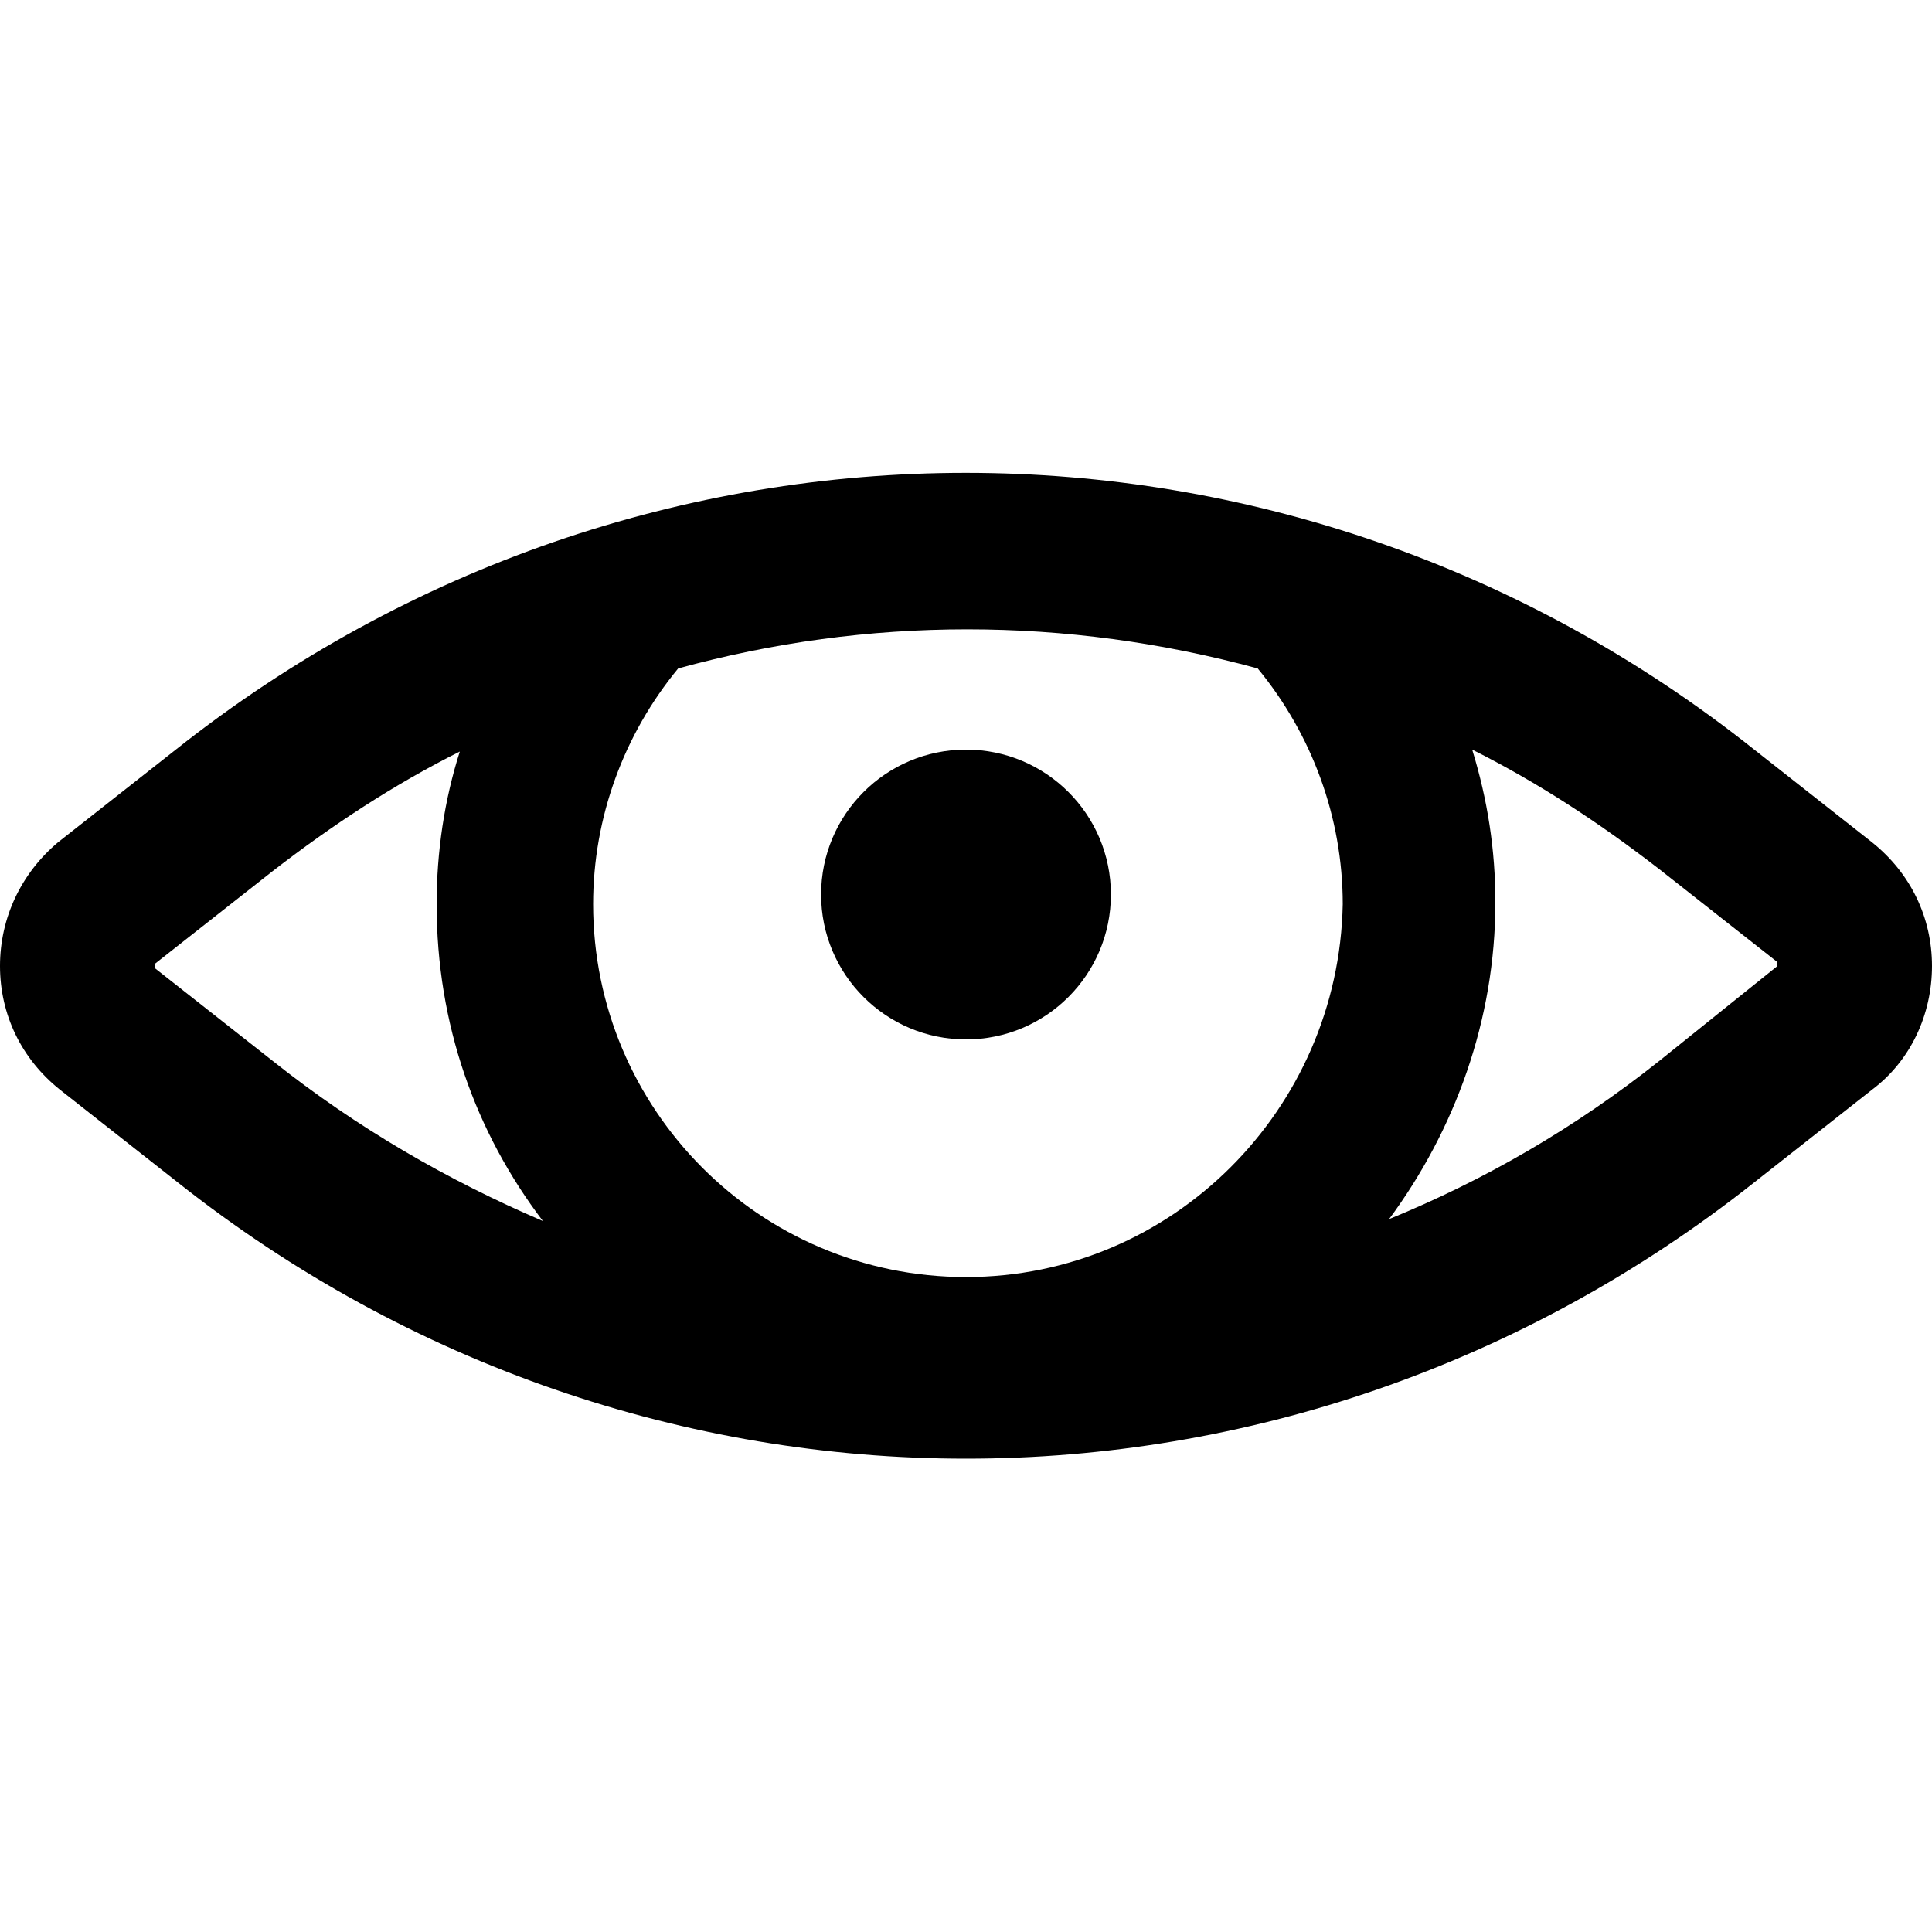 <?xml version="1.0" encoding="utf-8"?>
<!-- Generator: Adobe Illustrator 25.0.1, SVG Export Plug-In . SVG Version: 6.00 Build 0)  -->
<svg version="1.1" id="Capa_1" xmlns="http://www.w3.org/2000/svg" xmlns:xlink="http://www.w3.org/1999/xlink" x="0px" y="0px"
	 viewBox="0 0 100 100" style="enable-background:new 0 0 100 100;" xml:space="preserve">
<g>
	<path d="M96.9,43.6l-6.1-4.8c-24-19.1-57.6-19.1-81.7,0l-6.1,4.8C1.1,45.2,0,47.5,0,50c0,2.5,1.1,4.8,3.1,6.4l6.1,4.8
		c12,9.5,26.4,14.3,40.8,14.3c14.4,0,28.8-4.8,40.8-14.3l6.1-4.8c2-1.5,3.1-3.9,3.1-6.4S98.9,45.2,96.9,43.6z M14.1,54.9L8,50.1
		l0-0.2l6.1-4.8c3.1-2.4,6.3-4.5,9.7-6.2c-0.8,2.5-1.2,5.2-1.2,7.9c0,6.2,2,11.8,5.5,16.4C23.2,61.1,18.5,58.4,14.1,54.9z M50,66.1
		c-10.7,0-19.3-8.7-19.3-19.3c0-4.5,1.6-8.8,4.4-12.2c9.8-2.7,20.1-2.7,30,0c2.8,3.4,4.4,7.7,4.4,12.2C69.3,57.4,60.7,66.1,50,66.1z
		 M85.9,54.9c-4.4,3.5-9.1,6.2-14,8.2c3.4-4.6,5.5-10.3,5.5-16.4c0-2.7-0.4-5.3-1.2-7.9c3.4,1.7,6.6,3.8,9.7,6.2l6.1,4.8l0,0.2
		L85.9,54.9z"/>
	<circle cx="50" cy="46.3" r="7.5"/>
</g>
</svg>
